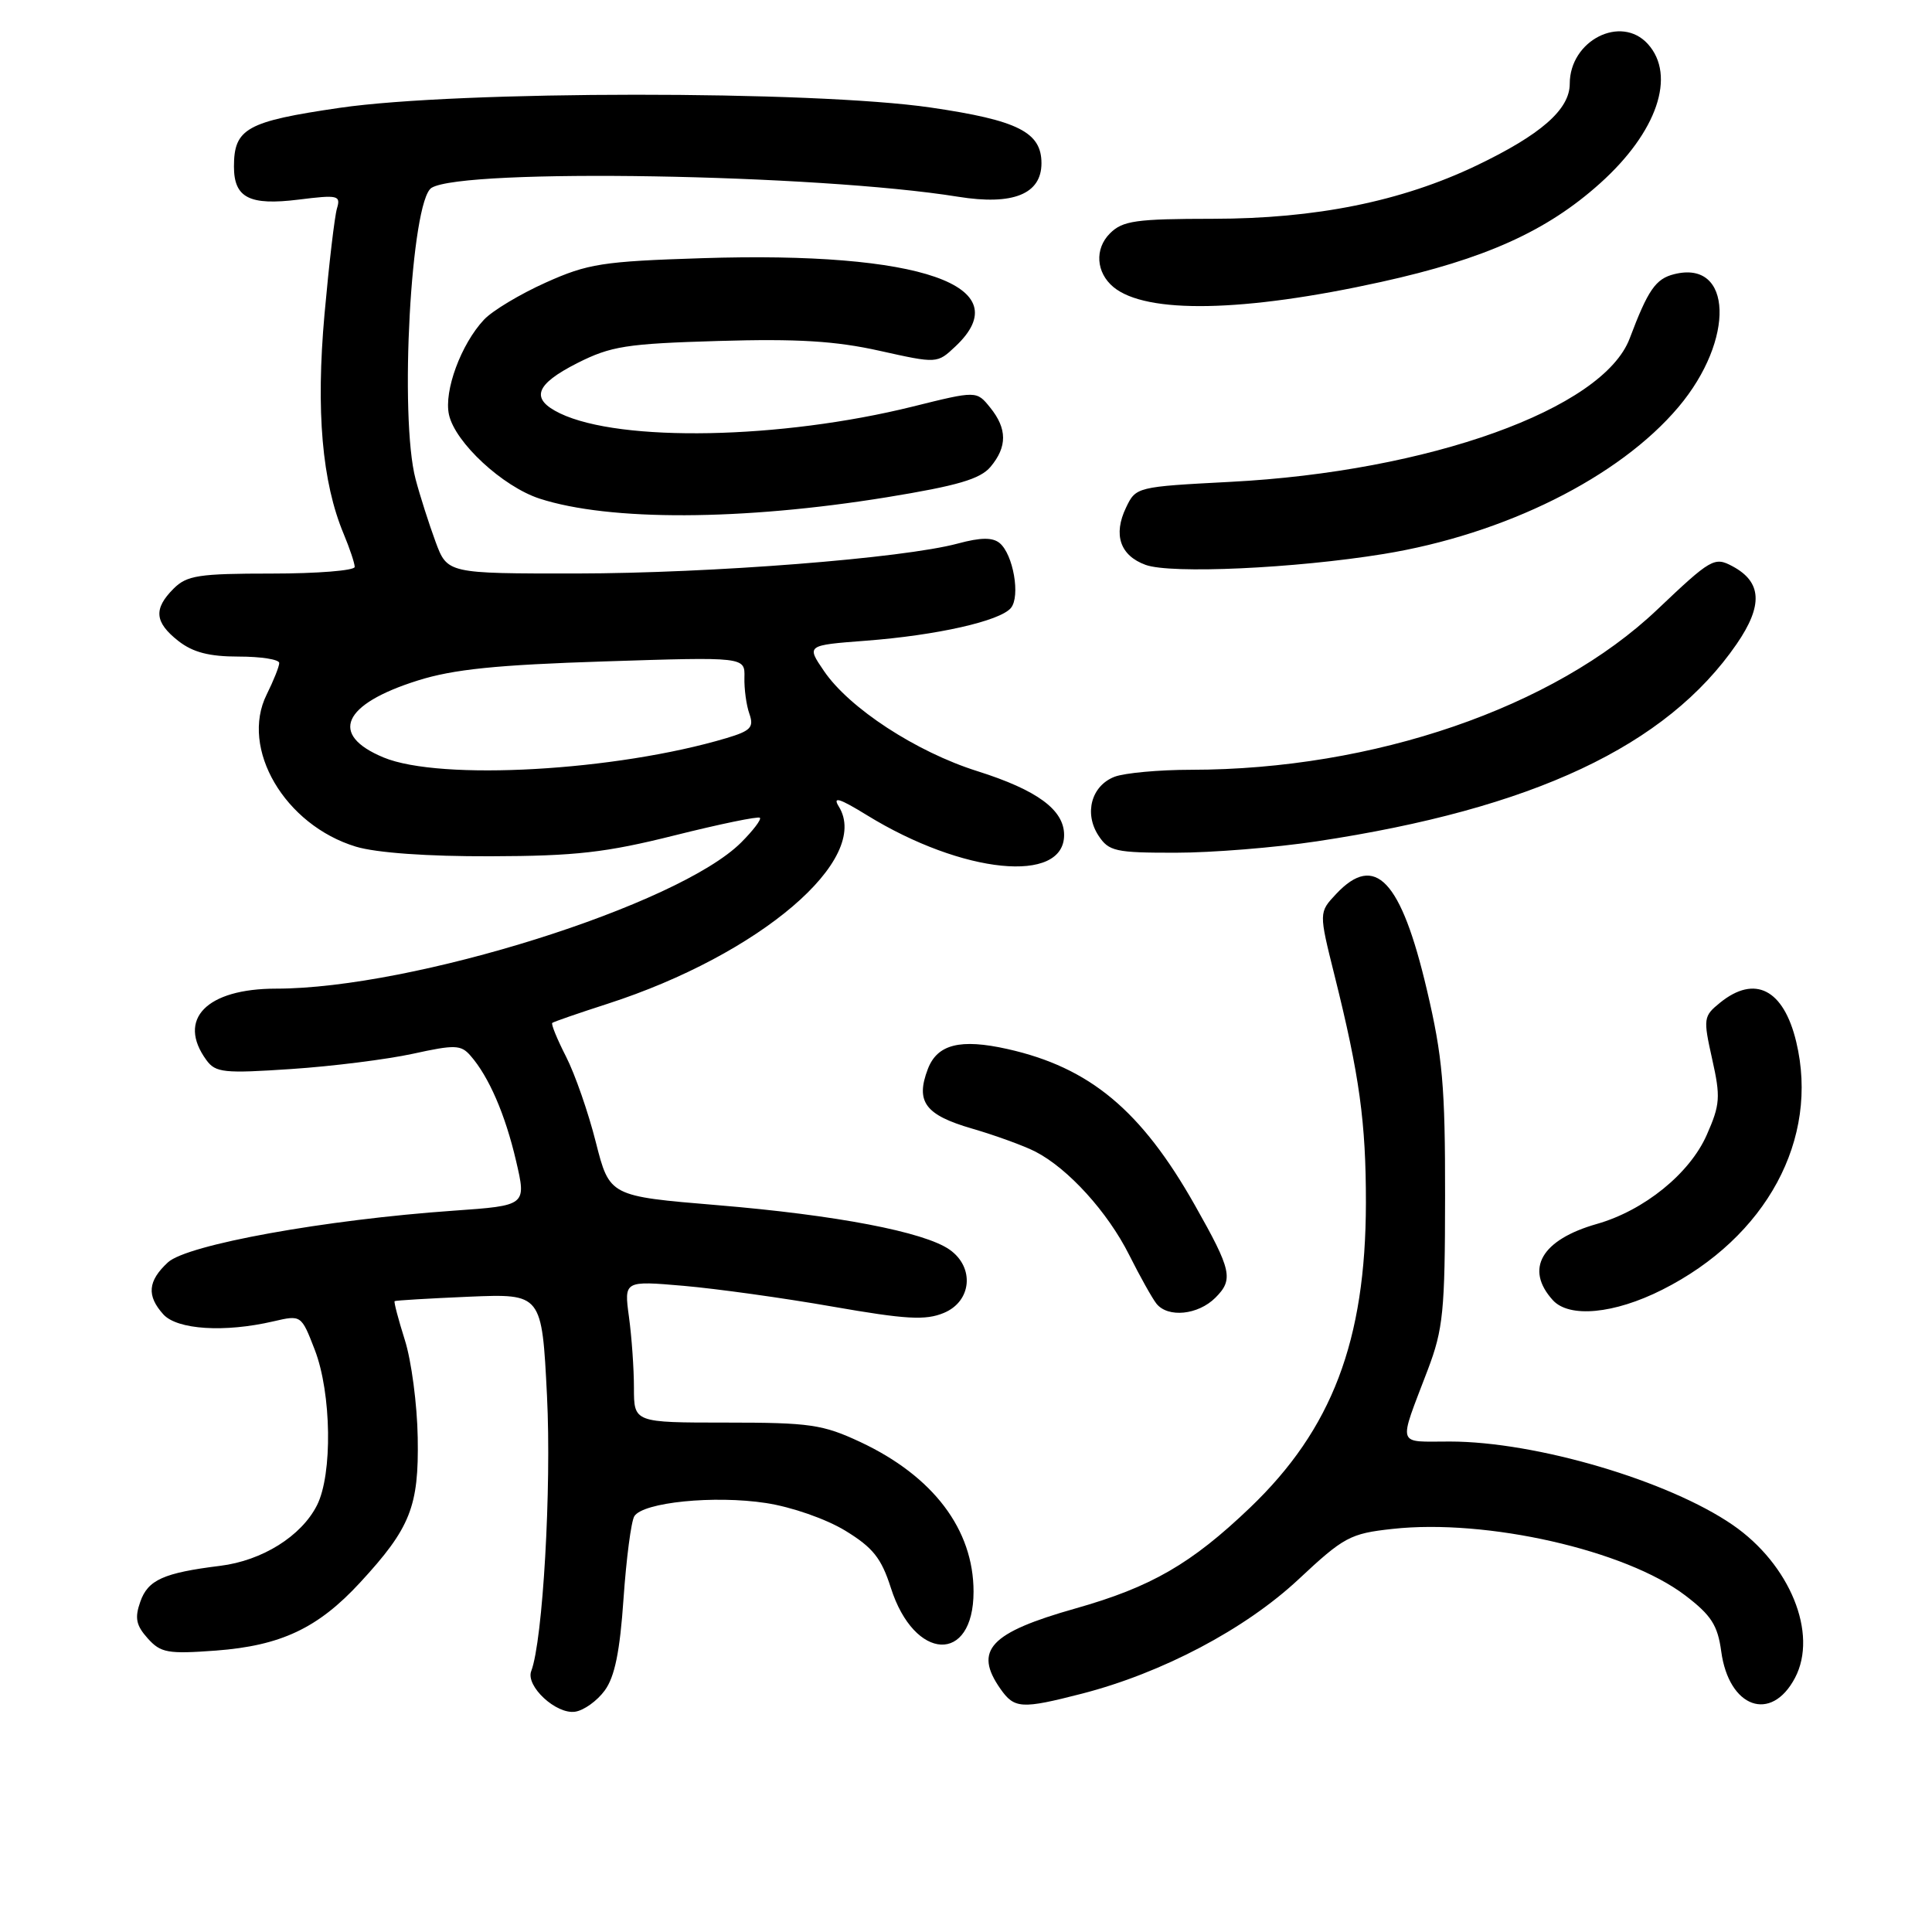 <?xml version="1.0" encoding="UTF-8" standalone="no"?>
<!DOCTYPE svg PUBLIC "-//W3C//DTD SVG 1.1//EN" "http://www.w3.org/Graphics/SVG/1.1/DTD/svg11.dtd" >
<svg xmlns="http://www.w3.org/2000/svg" xmlns:xlink="http://www.w3.org/1999/xlink" version="1.1" viewBox="0 0 256 256">
 <g >
 <path fill="currentColor"
d=" M 80.13 224.00 C 81.46 222.19 82.14 218.83 82.62 211.83 C 82.99 206.51 83.63 201.60 84.05 200.91 C 85.20 199.06 94.65 198.11 101.50 199.16 C 104.91 199.68 109.45 201.27 112.00 202.82 C 115.67 205.06 116.78 206.46 118.04 210.39 C 121.15 220.16 129.00 220.52 129.00 210.90 C 129.00 202.67 123.66 195.61 114.01 191.08 C 109.02 188.75 107.33 188.50 96.25 188.50 C 84.00 188.50 84.00 188.50 84.00 183.89 C 84.00 181.35 83.70 177.12 83.34 174.49 C 82.69 169.70 82.69 169.70 90.59 170.38 C 94.94 170.76 103.82 171.99 110.31 173.13 C 120.05 174.83 122.64 174.98 125.06 173.97 C 128.76 172.44 129.17 167.93 125.82 165.58 C 122.46 163.23 110.80 161.00 95.06 159.69 C 80.77 158.50 80.77 158.50 78.95 151.35 C 77.96 147.41 76.18 142.31 75.00 140.00 C 73.82 137.69 73.00 135.69 73.18 135.54 C 73.36 135.39 76.65 134.25 80.50 133.01 C 100.68 126.49 115.50 113.84 111.14 106.86 C 110.29 105.48 111.24 105.78 114.88 108.02 C 127.56 115.82 141.00 117.17 141.00 110.64 C 141.00 107.31 137.44 104.69 129.50 102.18 C 121.40 99.63 112.52 93.83 109.18 88.91 C 106.85 85.50 106.85 85.50 114.71 84.90 C 124.15 84.18 132.51 82.29 133.95 80.56 C 135.23 79.02 134.26 73.46 132.46 71.96 C 131.52 71.19 129.96 71.20 126.92 72.02 C 119.65 73.98 94.23 75.97 76.39 75.99 C 59.27 76.00 59.27 76.00 57.70 71.75 C 56.84 69.41 55.65 65.70 55.07 63.50 C 52.89 55.27 54.46 26.57 57.18 24.89 C 61.42 22.27 108.26 23.06 126.96 26.07 C 134.22 27.24 138.00 25.72 138.00 21.63 C 138.00 17.51 134.88 15.94 123.33 14.25 C 107.73 11.97 60.75 11.99 45.00 14.29 C 32.69 16.09 31.00 17.02 31.00 22.07 C 31.00 26.21 33.05 27.26 39.56 26.45 C 44.79 25.80 45.17 25.88 44.65 27.62 C 44.34 28.65 43.60 34.95 43.00 41.62 C 41.85 54.47 42.67 63.89 45.54 70.75 C 46.34 72.67 47.00 74.64 47.00 75.12 C 47.00 75.60 42.05 76.00 36.00 76.00 C 26.33 76.00 24.76 76.24 23.00 78.00 C 20.32 80.68 20.48 82.45 23.63 84.93 C 25.56 86.44 27.72 87.00 31.63 87.00 C 34.59 87.00 37.00 87.38 37.00 87.85 C 37.00 88.31 36.25 90.19 35.34 92.02 C 31.77 99.18 37.73 109.33 47.17 112.19 C 49.86 113.00 56.63 113.49 65.00 113.46 C 76.28 113.43 80.29 112.97 89.40 110.69 C 95.39 109.19 100.48 108.14 100.69 108.36 C 100.91 108.58 99.79 110.05 98.21 111.63 C 89.91 119.93 54.70 131.00 36.59 131.00 C 27.36 131.00 23.40 135.06 27.35 140.47 C 28.57 142.14 29.68 142.25 38.60 141.65 C 44.05 141.29 51.30 140.37 54.71 139.63 C 60.27 138.41 61.08 138.43 62.34 139.88 C 64.78 142.66 66.95 147.68 68.38 153.82 C 69.76 159.74 69.76 159.74 60.13 160.42 C 43.10 161.61 24.79 164.92 22.25 167.27 C 19.58 169.74 19.41 171.69 21.65 174.17 C 23.49 176.19 29.76 176.59 36.21 175.09 C 39.92 174.23 39.92 174.23 41.71 178.86 C 43.93 184.61 44.08 195.36 42.00 199.46 C 39.93 203.55 34.75 206.79 29.18 207.48 C 21.68 208.41 19.60 209.34 18.59 212.24 C 17.83 214.39 18.03 215.37 19.57 217.09 C 21.30 219.02 22.23 219.18 28.62 218.71 C 37.22 218.06 42.14 215.74 47.71 209.70 C 54.39 202.46 55.51 199.63 55.35 190.50 C 55.28 186.10 54.51 180.27 53.64 177.55 C 52.78 174.82 52.17 172.51 52.29 172.41 C 52.40 172.31 56.84 172.05 62.15 171.82 C 71.80 171.42 71.80 171.42 72.48 184.96 C 73.09 197.16 71.93 217.41 70.39 221.43 C 69.63 223.42 73.70 227.19 76.21 226.81 C 77.36 226.64 79.12 225.38 80.13 224.00 Z  M 143.36 224.42 C 153.99 221.68 164.98 215.88 172.04 209.29 C 178.07 203.65 178.90 203.20 184.50 202.59 C 196.97 201.21 215.44 205.41 223.30 211.40 C 226.75 214.03 227.60 215.35 228.07 218.81 C 229.08 226.30 234.69 228.32 237.85 222.32 C 240.93 216.47 237.18 207.28 229.59 202.06 C 221.06 196.19 203.53 191.02 192.13 191.01 C 184.96 191.00 185.24 191.90 189.19 181.50 C 191.23 176.12 191.47 173.75 191.48 158.50 C 191.50 143.96 191.15 140.00 189.07 131.16 C 185.65 116.60 182.21 112.96 177.05 118.45 C 174.75 120.90 174.75 120.90 176.82 129.20 C 180.15 142.52 181.00 148.73 180.99 159.43 C 180.96 177.65 176.50 189.38 165.64 199.77 C 157.86 207.21 152.54 210.29 142.50 213.13 C 131.16 216.34 128.98 218.67 132.56 223.78 C 134.41 226.42 135.35 226.48 143.36 224.42 Z  M 161.05 171.95 C 163.47 169.53 163.21 168.33 158.33 159.70 C 151.22 147.12 144.41 141.45 133.49 139.00 C 127.24 137.60 124.19 138.37 122.94 141.66 C 121.29 145.99 122.59 147.74 128.79 149.54 C 131.91 150.45 135.71 151.83 137.22 152.61 C 141.55 154.85 146.77 160.60 149.62 166.28 C 151.06 169.15 152.69 172.06 153.24 172.75 C 154.77 174.65 158.76 174.24 161.05 171.95 Z  M 220.25 170.90 C 234.07 163.94 241.10 150.93 238.01 138.05 C 236.34 131.08 232.53 129.13 227.92 132.86 C 225.71 134.65 225.67 134.95 226.87 140.33 C 228.00 145.37 227.93 146.36 226.15 150.39 C 223.89 155.51 217.85 160.40 211.59 162.18 C 204.25 164.27 202.01 168.14 205.75 172.27 C 207.92 174.67 213.88 174.11 220.25 170.90 Z  M 174.49 111.48 C 203.13 107.17 220.82 98.85 230.12 85.33 C 233.63 80.22 233.47 77.12 229.56 75.03 C 227.17 73.75 226.72 74.01 219.60 80.77 C 205.92 93.77 182.01 101.98 157.82 102.00 C 153.59 102.00 149.04 102.42 147.70 102.92 C 144.62 104.10 143.61 107.76 145.56 110.73 C 146.92 112.80 147.80 113.00 155.77 112.99 C 160.57 112.99 169.00 112.31 174.49 111.48 Z  M 183.31 73.41 C 199.40 70.80 214.56 63.24 222.41 53.93 C 229.93 45.01 229.58 34.38 221.84 36.33 C 219.38 36.94 218.37 38.41 215.94 44.85 C 212.41 54.20 189.32 62.49 163.01 63.85 C 150.61 64.50 150.51 64.52 149.20 67.27 C 147.48 70.86 148.42 73.62 151.80 74.85 C 155.15 76.07 171.57 75.32 183.31 73.41 Z  M 117.50 65.89 C 126.89 64.36 129.88 63.48 131.25 61.86 C 133.48 59.20 133.47 56.80 131.20 54.00 C 129.40 51.77 129.40 51.77 120.95 53.87 C 103.45 58.21 82.24 58.62 74.22 54.78 C 70.23 52.86 70.88 50.96 76.50 48.11 C 80.96 45.86 82.99 45.54 95.20 45.18 C 105.63 44.87 110.72 45.18 116.54 46.48 C 124.18 48.18 124.18 48.18 126.59 45.91 C 135.17 37.86 122.05 33.28 93.05 34.21 C 79.84 34.63 77.89 34.94 72.32 37.44 C 68.93 38.96 65.24 41.17 64.13 42.36 C 61.09 45.60 58.80 51.81 59.49 54.94 C 60.30 58.64 66.60 64.47 71.50 66.07 C 80.75 69.07 98.32 69.00 117.50 65.89 Z  M 183.00 37.36 C 196.78 34.32 204.97 30.63 212.03 24.28 C 219.57 17.51 222.13 10.01 218.35 5.83 C 214.79 1.90 208.00 5.36 208.00 11.10 C 208.00 14.51 204.16 17.86 195.61 21.95 C 185.66 26.70 174.33 28.98 160.75 28.99 C 150.49 29.00 148.76 29.24 147.07 30.93 C 145.02 32.98 145.23 36.12 147.54 38.04 C 151.87 41.62 164.80 41.38 183.00 37.36 Z  M 50.83 100.37 C 43.57 97.36 45.37 93.31 55.36 90.17 C 60.09 88.68 65.79 88.10 80.11 87.64 C 98.71 87.04 98.71 87.04 98.64 89.77 C 98.60 91.27 98.89 93.44 99.30 94.59 C 99.92 96.37 99.48 96.84 96.27 97.80 C 81.64 102.17 58.35 103.49 50.83 100.37 Z "/>
</g>
</svg>